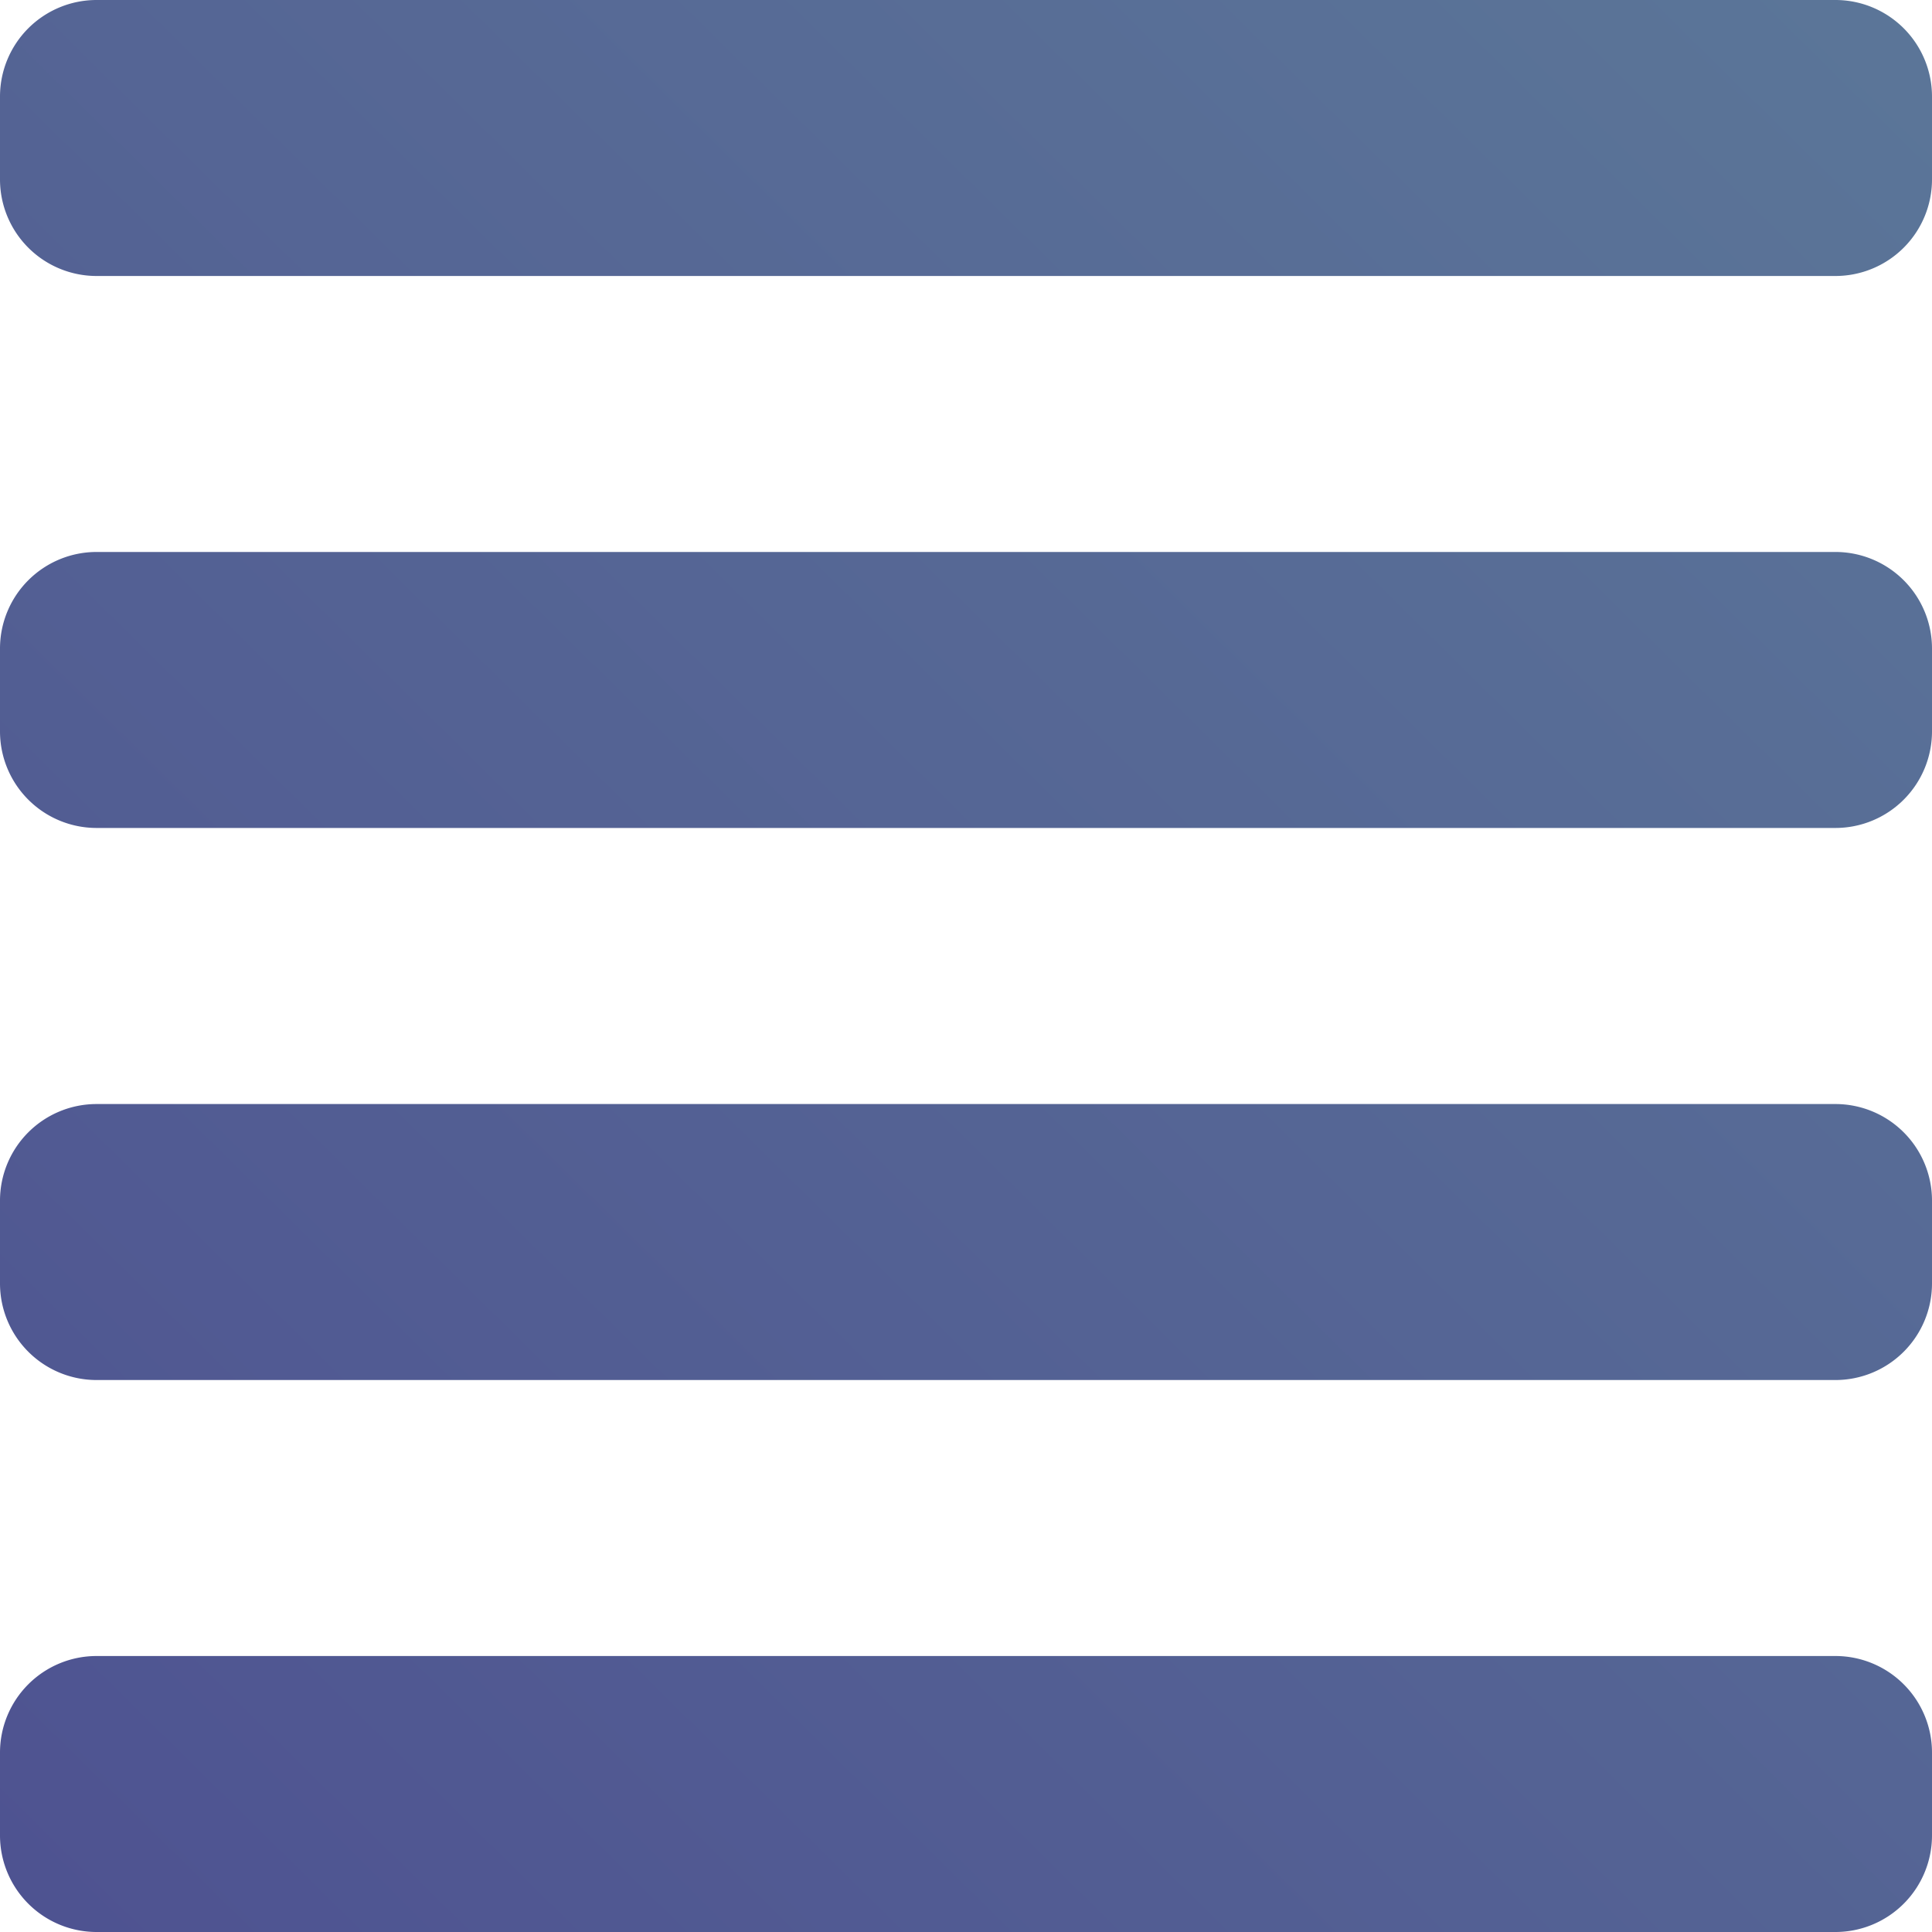<svg xmlns="http://www.w3.org/2000/svg" width="20" height="20" viewBox="0 0 20 20">
    <defs>
        <linearGradient id="a" x1="98.675%" x2="0%" y1="0%" y2="100%">
            <stop offset="0%" stop-color="#5B7698"/>
            <stop offset="100%" stop-color="#4E5291"/>
        </linearGradient>
    </defs>
    <path fill="url(#a)" fill-rule="evenodd" d="M214 28.143a1 1 0 0 1 1 1V30a1 1 0 0 1-1 1h-18a1 1 0 0 1-1-1v-.857a1 1 0 0 1 1-1h18zm0-5.714a1 1 0 0 1 1 1v.857a1 1 0 0 1-1 1h-18a1 1 0 0 1-1-1v-.857a1 1 0 0 1 1-1h18zm0-5.715a1 1 0 0 1 1 1v.857a1 1 0 0 1-1 1h-18a1 1 0 0 1-1-1v-.857a1 1 0 0 1 1-1h18zM214 11a1 1 0 0 1 1 1v.857a1 1 0 0 1-1 1h-18a1 1 0 0 1-1-1V12a1 1 0 0 1 1-1h18z" transform="translate(-195 -11)"/>
</svg>
